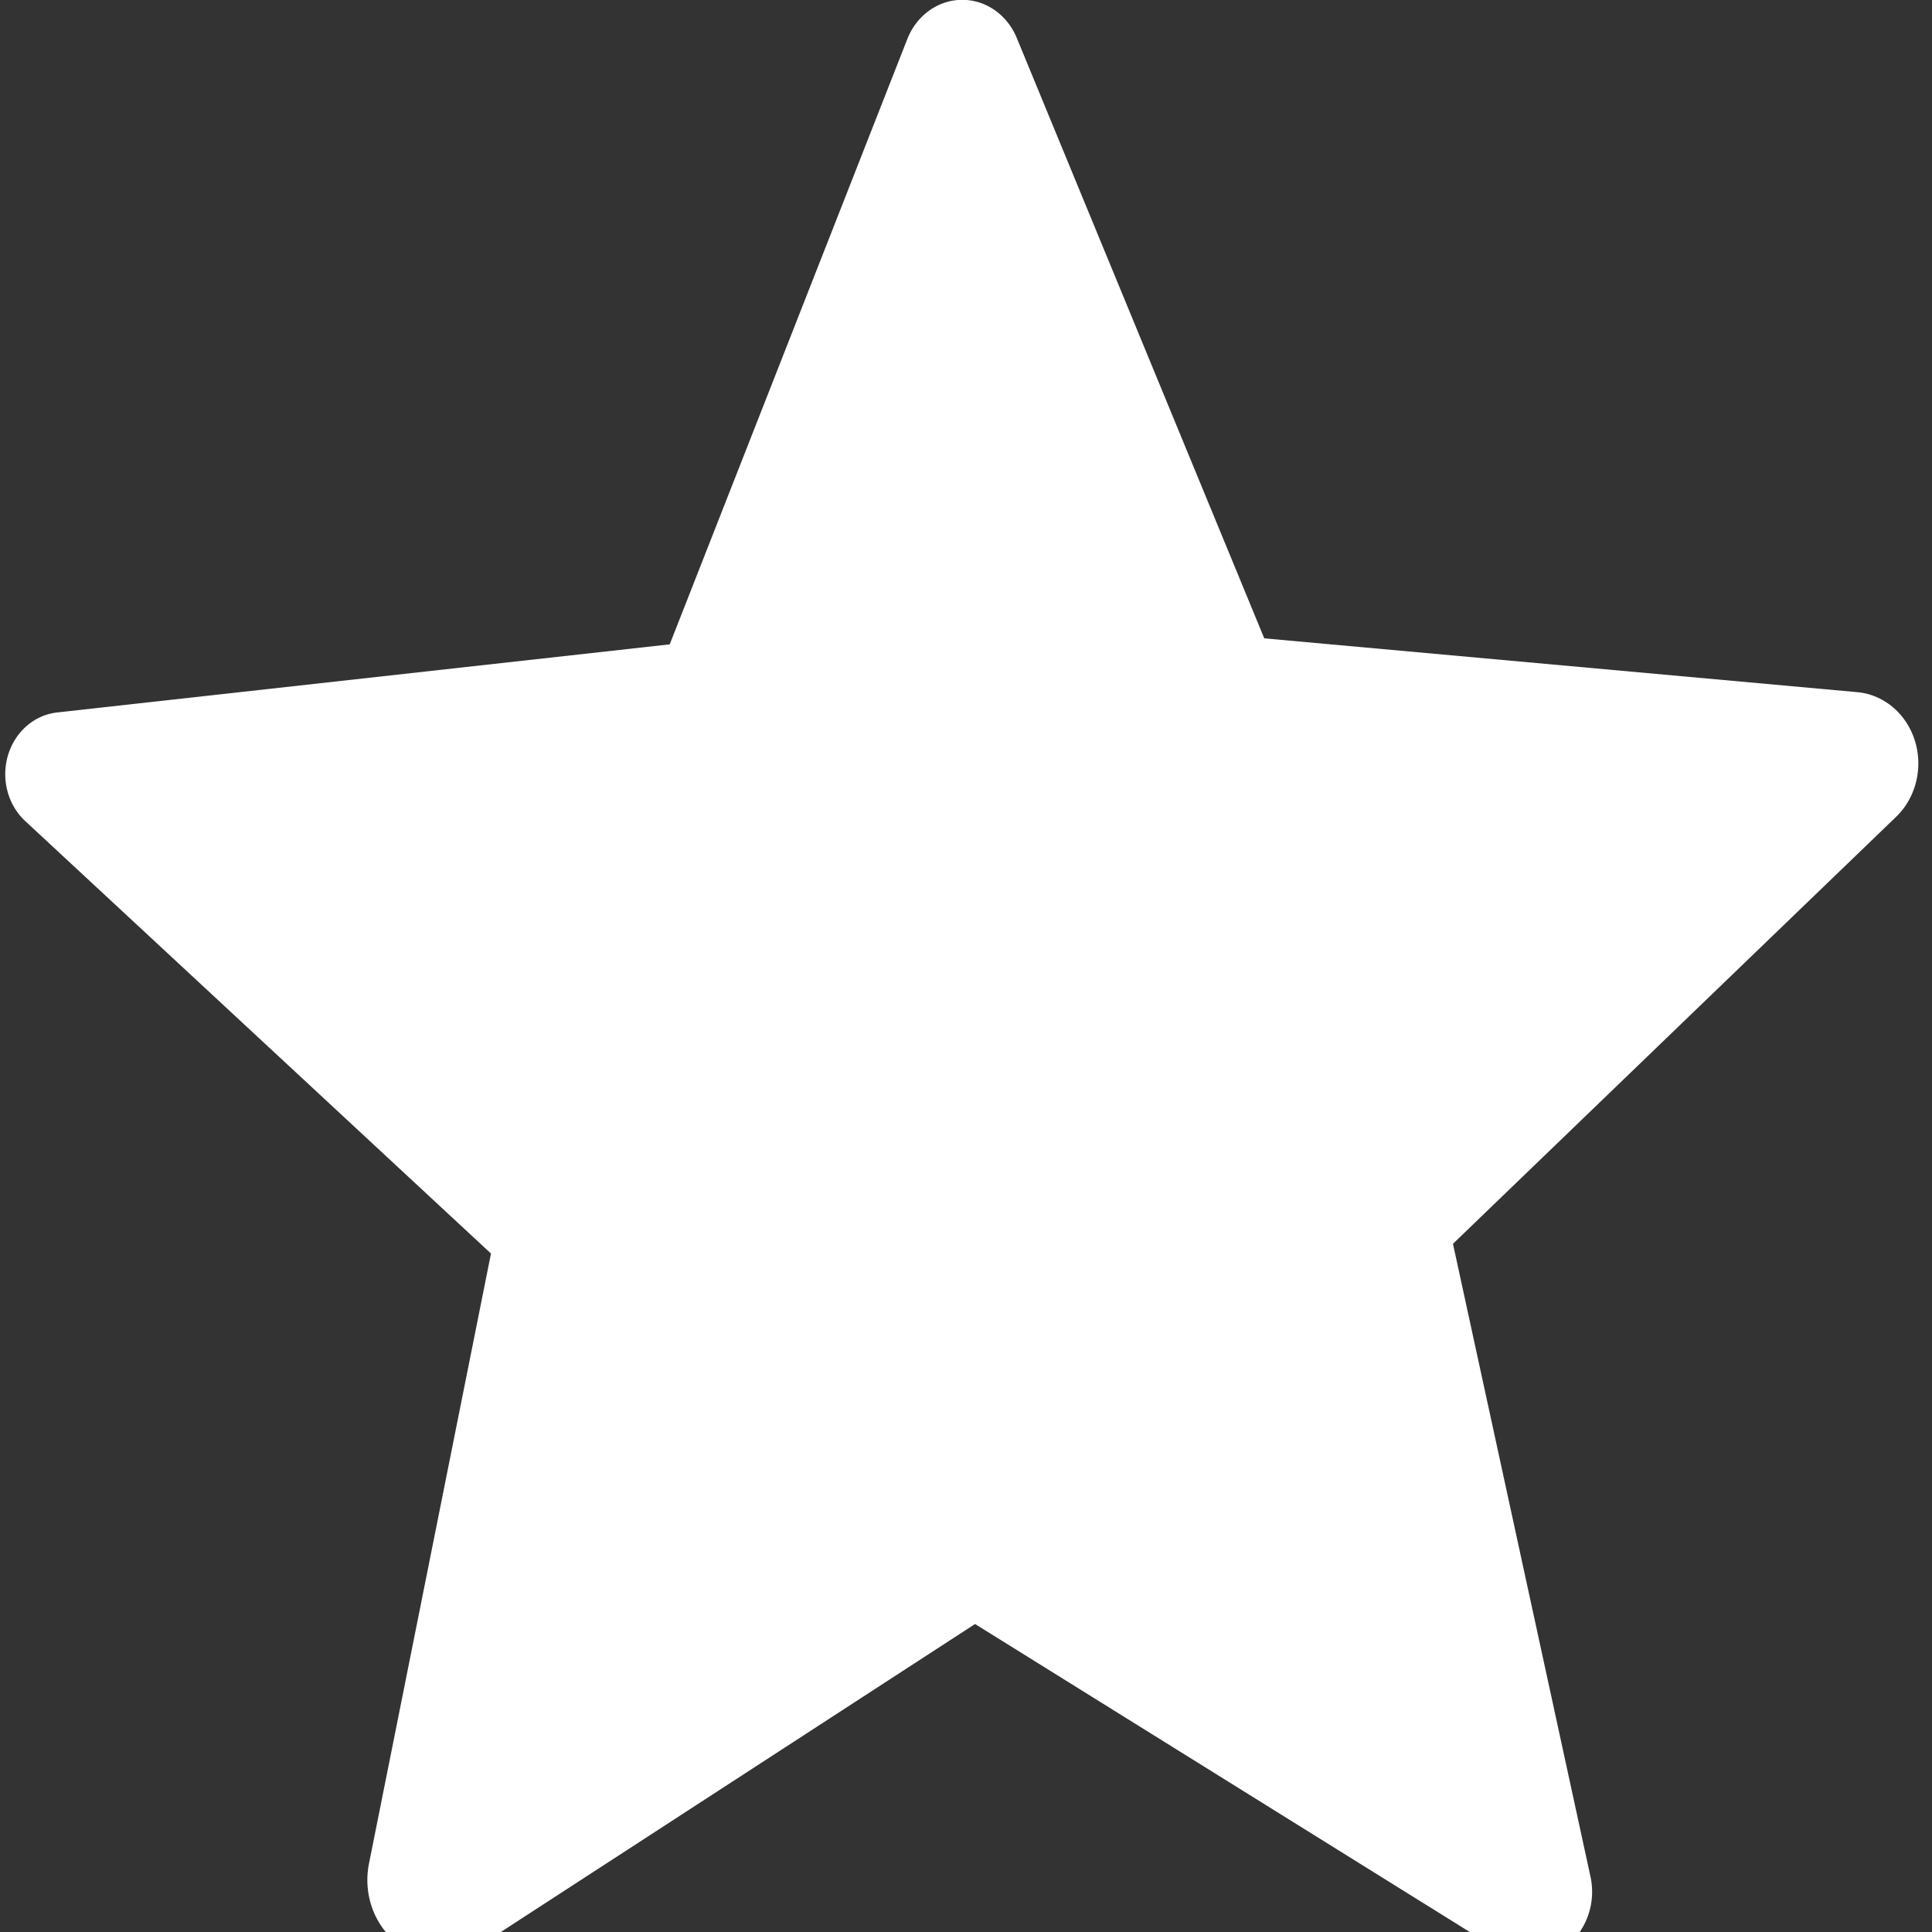 <?xml version="1.0" encoding="UTF-8" standalone="no"?>
<!-- Created with Inkscape (http://www.inkscape.org/) -->

<svg
   width="3.969mm"
   height="3.969mm"
   viewBox="0 0 3.969 3.969"
   version="1.1"
   id="svg1"
   xmlns="http://www.w3.org/2000/svg"
   xmlns:svg="http://www.w3.org/2000/svg">
  <rect x="0" y="0" width="3.969" height="3.969" fill="#333333" stroke="none"/>
  <defs
     id="defs1" />
  <g
     id="layer1"
     transform="translate(-30.651,-56.397)">
    <path
       style="fill:#ffffff;stroke-width:0.265"
       id="path1"
       d="M 75.421,136.321 34.838,114.637 -2.145,138.786 a 5.539,5.539 33.487 0 1 -8.481,-5.611 L -2.868,89.692 -39.338,60.31 a 4.388,4.388 105.487 0 1 2.151,-7.764 L 9.204,46.122 25.759,2.67 a 4.532,4.532 177.487 0 1 8.313,-0.365 l 20.299,41.835 45.203,2.256 a 5.068,5.068 69.487 0 1 3.261,8.715 L 70.214,86.484 82.234,130.899 a 4.743,4.743 141.487 0 1 -6.813,5.422 z"
       transform="matrix(0.027,9.9894697e-4,-9.4666563e-4,0.029,31.822,56.374)" />
  </g>
</svg>
